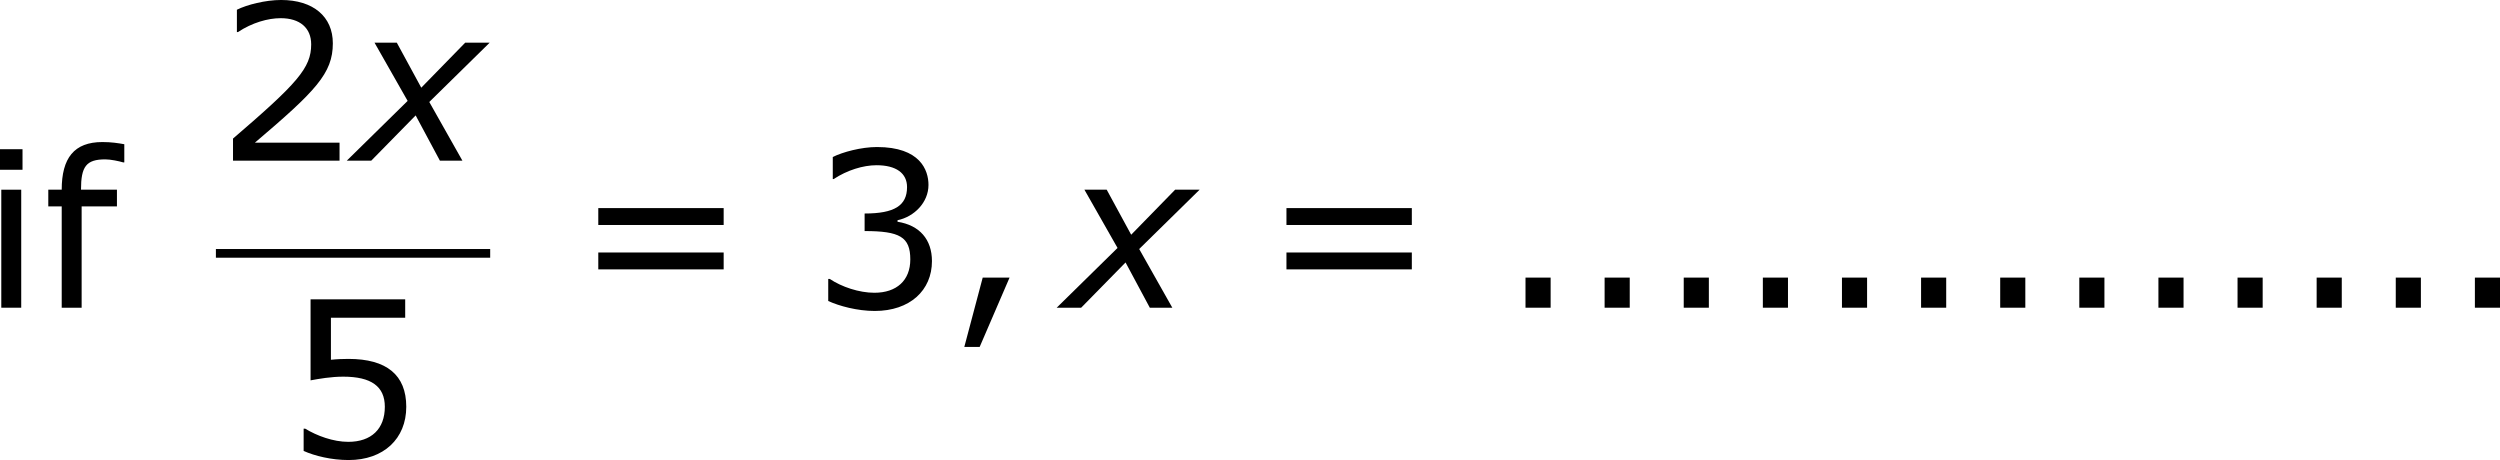 <?xml version='1.0' encoding='UTF-8'?>
<!-- Generated by CodeCogs with dvisvgm 3.2.2 -->
<svg version='1.1' xmlns='http://www.w3.org/2000/svg' xmlns:xlink='http://www.w3.org/1999/xlink' width='155.387pt' height='28.594pt' viewBox='-.261 -.228 155.387 28.594'>
<defs>
<path id='g1-120' d='M2.942-3.287L-.405 0H.941L3.383-2.489L4.717 0H5.955L4.133-3.228L7.456-6.491H6.11L3.692-4.014L2.346-6.491H1.12L2.942-3.287Z'/>
<path id='g3-44' d='M3.347-1.656H1.87L.858 2.156H1.703L3.347-1.656Z'/>
<path id='g3-46' d='M2.859 0V-1.656H1.477V0H2.859Z'/>
<path id='g3-50' d='M6.801 0V-.989H2.144C5.491-3.835 6.432-4.8 6.432-6.455C6.432-7.92 5.36-8.838 3.585-8.838C2.728-8.838 1.703-8.576 1.155-8.302V-7.075H1.215C1.989-7.587 2.859-7.837 3.561-7.837C4.621-7.837 5.241-7.301 5.241-6.396C5.241-5.098 4.478-4.252 .941-1.215V0H6.801Z'/>
<path id='g3-51' d='M6.682-2.561C6.682-3.752 6.003-4.538 4.788-4.728V-4.812C5.705-5.002 6.491-5.789 6.491-6.753C6.491-7.563 6.039-8.838 3.657-8.838C2.799-8.838 1.775-8.564 1.227-8.29V-7.075H1.274C2.013-7.563 2.894-7.837 3.633-7.837C4.717-7.837 5.312-7.396 5.312-6.634C5.312-5.61 4.609-5.181 2.978-5.181V-4.216C4.907-4.216 5.491-3.895 5.491-2.656C5.491-1.501 4.74-.822 3.514-.822C2.68-.822 1.715-1.143 1.06-1.584H.977V-.369C1.572-.095 2.573 .179 3.537 .179C5.467 .179 6.682-.953 6.682-2.561Z'/>
<path id='g3-53' d='M6.729-2.751C6.729-4.502 5.646-5.384 3.549-5.384C3.287-5.384 2.918-5.372 2.585-5.336V-7.647H6.67V-8.659H1.465V-4.204C1.918-4.288 2.585-4.407 3.263-4.407C4.8-4.407 5.55-3.871 5.55-2.751C5.55-1.536 4.812-.822 3.537-.822C2.716-.822 1.81-1.155 1.167-1.548H1.084V-.322C1.691-.048 2.62 .179 3.561 .179C5.479 .179 6.729-.989 6.729-2.751Z'/>
<path id='g3-61' d='M8.325-4.55V-5.479H1.429V-4.55H8.325ZM8.325-2.108V-3.037H1.429V-2.108H8.325Z'/>
<path id='g3-102' d='M4.574-7.992V-8.992C4.24-9.052 3.859-9.112 3.371-9.112C1.81-9.112 1.131-8.23 1.131-6.491H.393V-5.574H1.131V0H2.227V-5.574H4.169V-6.491H2.192C2.192-7.766 2.477-8.159 3.526-8.159C3.823-8.159 4.276-8.063 4.514-7.992H4.574Z'/>
<path id='g3-105' d='M2.251-7.587V-8.718H1.012V-7.587H2.251ZM2.18 0V-6.491H1.084V0H2.18Z'/>
</defs>
<g id='page1' transform='matrix(1.13 0 0 1.13 -69.907 -61.058)'>
<use x='60.621' y='70.757' xlink:href='#g3-105'/>
<use x='63.897' y='70.757' xlink:href='#g3-102'/>
<use x='73.509' y='62.669' xlink:href='#g3-50'/>
<use x='81.113' y='62.669' xlink:href='#g1-120'/>
<rect x='73.509' y='67.529' height='.478' width='15.087'/>
<use x='77.251' y='78.957' xlink:href='#g3-53'/>
<use x='93.113' y='70.757' xlink:href='#g3-61'/>
<use x='106.213' y='70.757' xlink:href='#g3-51'/>
<use x='113.817' y='70.757' xlink:href='#g3-44'/>
<use x='120.161' y='70.757' xlink:href='#g1-120'/>
<use x='130.965' y='70.757' xlink:href='#g3-61'/>
<use x='144.066' y='70.757' xlink:href='#g3-46'/>
<use x='148.417' y='70.757' xlink:href='#g3-46'/>
<use x='152.769' y='70.757' xlink:href='#g3-46'/>
<use x='157.121' y='70.757' xlink:href='#g3-46'/>
<use x='161.472' y='70.757' xlink:href='#g3-46'/>
<use x='165.824' y='70.757' xlink:href='#g3-46'/>
<use x='170.176' y='70.757' xlink:href='#g3-46'/>
<use x='174.527' y='70.757' xlink:href='#g3-46'/>
<use x='178.879' y='70.757' xlink:href='#g3-46'/>
<use x='183.231' y='70.757' xlink:href='#g3-46'/>
<use x='187.582' y='70.757' xlink:href='#g3-46'/>
<use x='191.934' y='70.757' xlink:href='#g3-46'/>
<use x='196.286' y='70.757' xlink:href='#g3-46'/>
</g>
</svg>